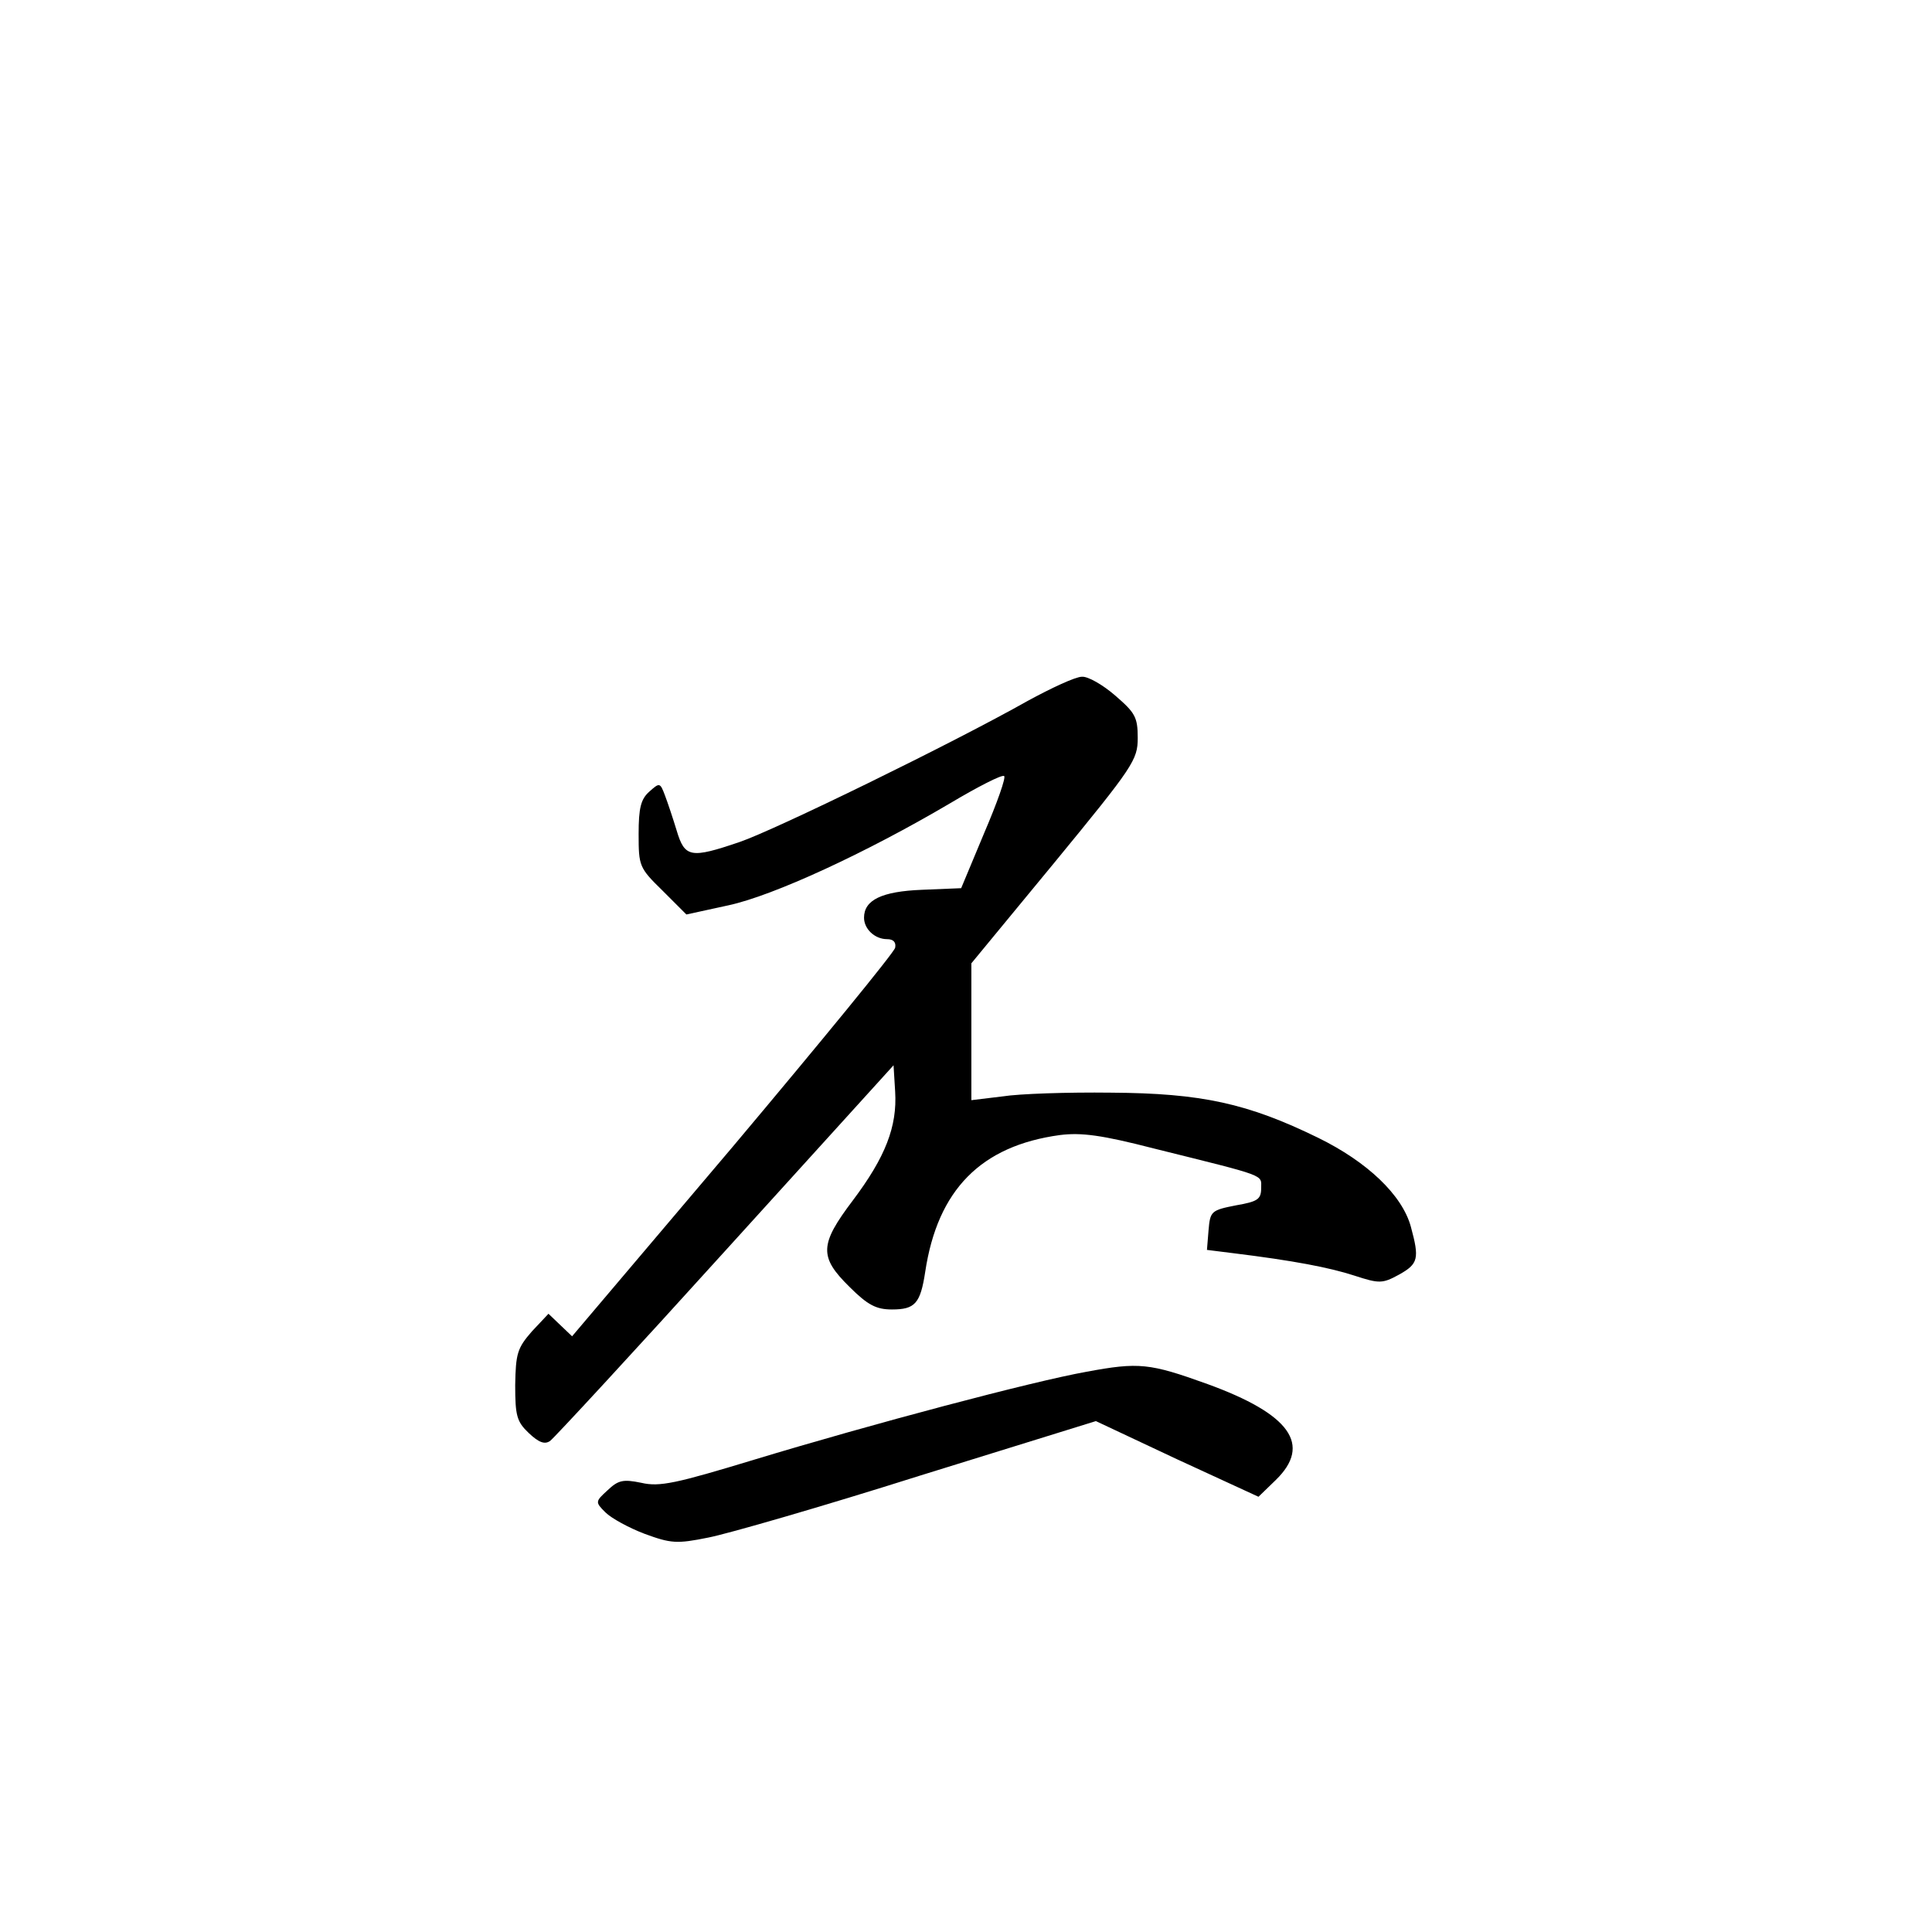 <?xml version="1.0" standalone="no"?>
<!DOCTYPE svg PUBLIC "-//W3C//DTD SVG 20010904//EN"
 "http://www.w3.org/TR/2001/REC-SVG-20010904/DTD/svg10.dtd">
<svg version="1.0" xmlns="http://www.w3.org/2000/svg"
 width="360pt" height="360pt" viewBox="0 0 360 360"
 preserveAspectRatio="xMidYMid meet">
<g transform="translate(0,360) scale(0.1,-0.1)"
fill="#000000" stroke="none">
<path d="M1915 2294 c-140 -79 -472 -241 -537 -263 -91 -31 -102 -29 -117 21
-7 23 -17 53 -22 66 -9 24 -10 24 -29 7 -16 -14 -20 -31 -20 -79 0 -60 1 -63
45 -106 l44 -44 78 17 c84 18 257 98 413 190 52 31 97 54 101 51 4 -2 -13 -50
-37 -106 l-43 -103 -73 -3 c-75 -3 -108 -19 -108 -52 0 -21 20 -40 43 -40 12
0 17 -6 15 -16 -2 -9 -138 -175 -302 -370 l-300 -354 -22 21 -22 21 -31 -33
c-27 -31 -30 -41 -31 -100 0 -57 3 -68 25 -89 19 -18 30 -22 40 -15 8 6 155
165 327 355 l313 345 3 -49 c4 -65 -18 -122 -79 -203 -62 -82 -63 -105 -6
-161 34 -34 50 -42 79 -42 43 0 53 11 62 70 23 153 104 235 251 255 40 5 78 0
175 -25 213 -53 200 -48 200 -74 0 -21 -7 -25 -47 -32 -46 -9 -48 -11 -51 -46
l-3 -37 48 -6 c114 -14 181 -27 227 -42 46 -15 52 -15 83 2 36 20 38 30 22 89
-16 59 -81 121 -173 166 -131 64 -217 83 -386 84 -80 1 -171 -2 -202 -7 l-58
-7 0 127 0 128 155 188 c147 179 155 191 155 232 0 39 -5 47 -42 79 -23 20
-51 36 -62 35 -12 0 -57 -21 -101 -45z"/>
<path d="M2025 1044 c-101 -18 -399 -97 -620 -164 -145 -44 -176 -51 -210 -43
-34 7 -43 5 -63 -14 -23 -21 -23 -22 -4 -41 11 -11 44 -29 73 -40 49 -18 60
-19 119 -7 36 7 213 58 393 115 l329 102 151 -71 152 -70 32 31 c68 66 27 123
-127 179 -108 39 -128 41 -225 23z"/>
</g>
</svg>
